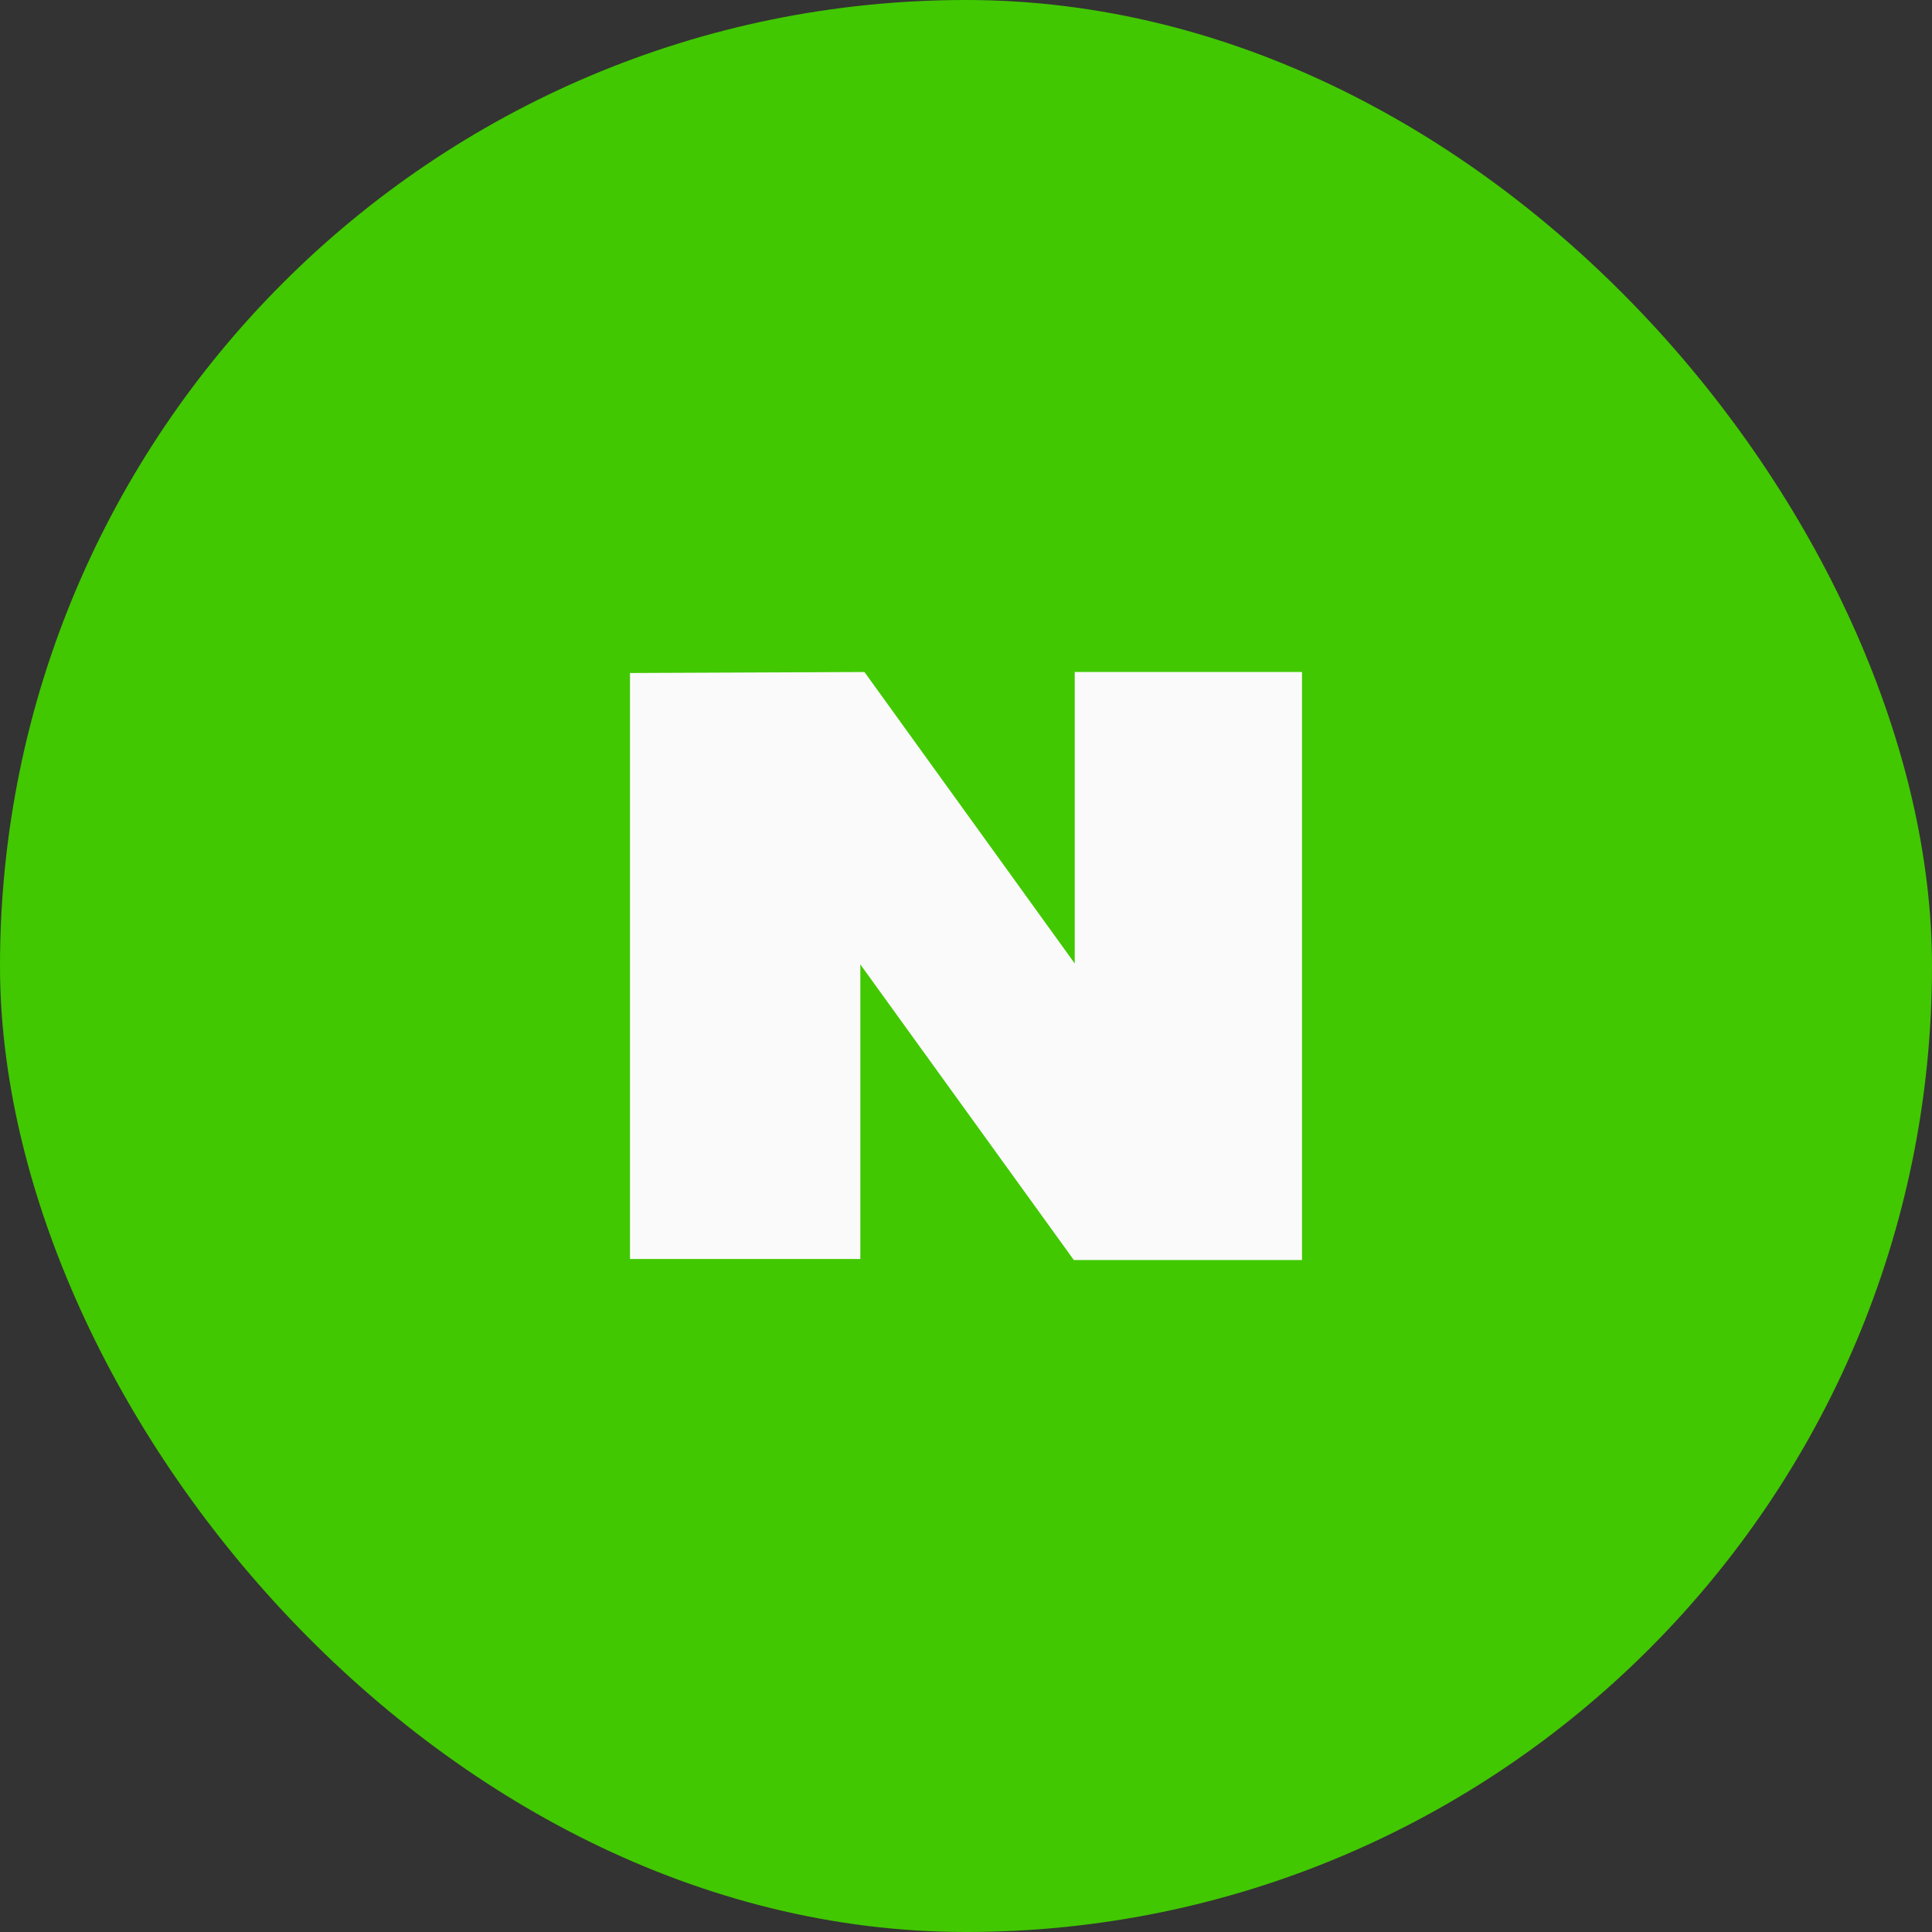 <?xml version="1.0" encoding="UTF-8"?>
<svg width="92px" height="92px" viewBox="0 0 92 92" version="1.1" xmlns="http://www.w3.org/2000/svg" xmlns:xlink="http://www.w3.org/1999/xlink">
    <rect x="0" y="0" width="92" height="92" fill="#333333" stroke="none"/>
    <!-- Generator: sketchtool 40.3 (33839) - http://www.bohemiancoding.com/sketch -->
    <title>BA1322D7-66C6-41EB-AC75-E6F97B2A9A37</title>
    <desc>Created with sketchtool.</desc>
    <defs></defs>
    <g id="Page-1" stroke="none" stroke-width="1" fill="none" fill-rule="evenodd">
        <g id="01_signup-copy-3" transform="translate(-170, -544)">
            <g id="Group-3" transform="translate(170, 544)">
                <rect id="Rectangle-8-Copy" fill="#41C800" x="0" y="0" width="92" height="92" rx="46"></rect>
                <polyline id="Path-877" fill="#FAFAFA" points="30 32.048 30 59.952 40.969 59.952 40.969 45.925 51.134 60 62 60 62 32 51.178 32 51.178 45.88 41.164 32"></polyline>
            </g>
        </g>
    </g>
</svg>